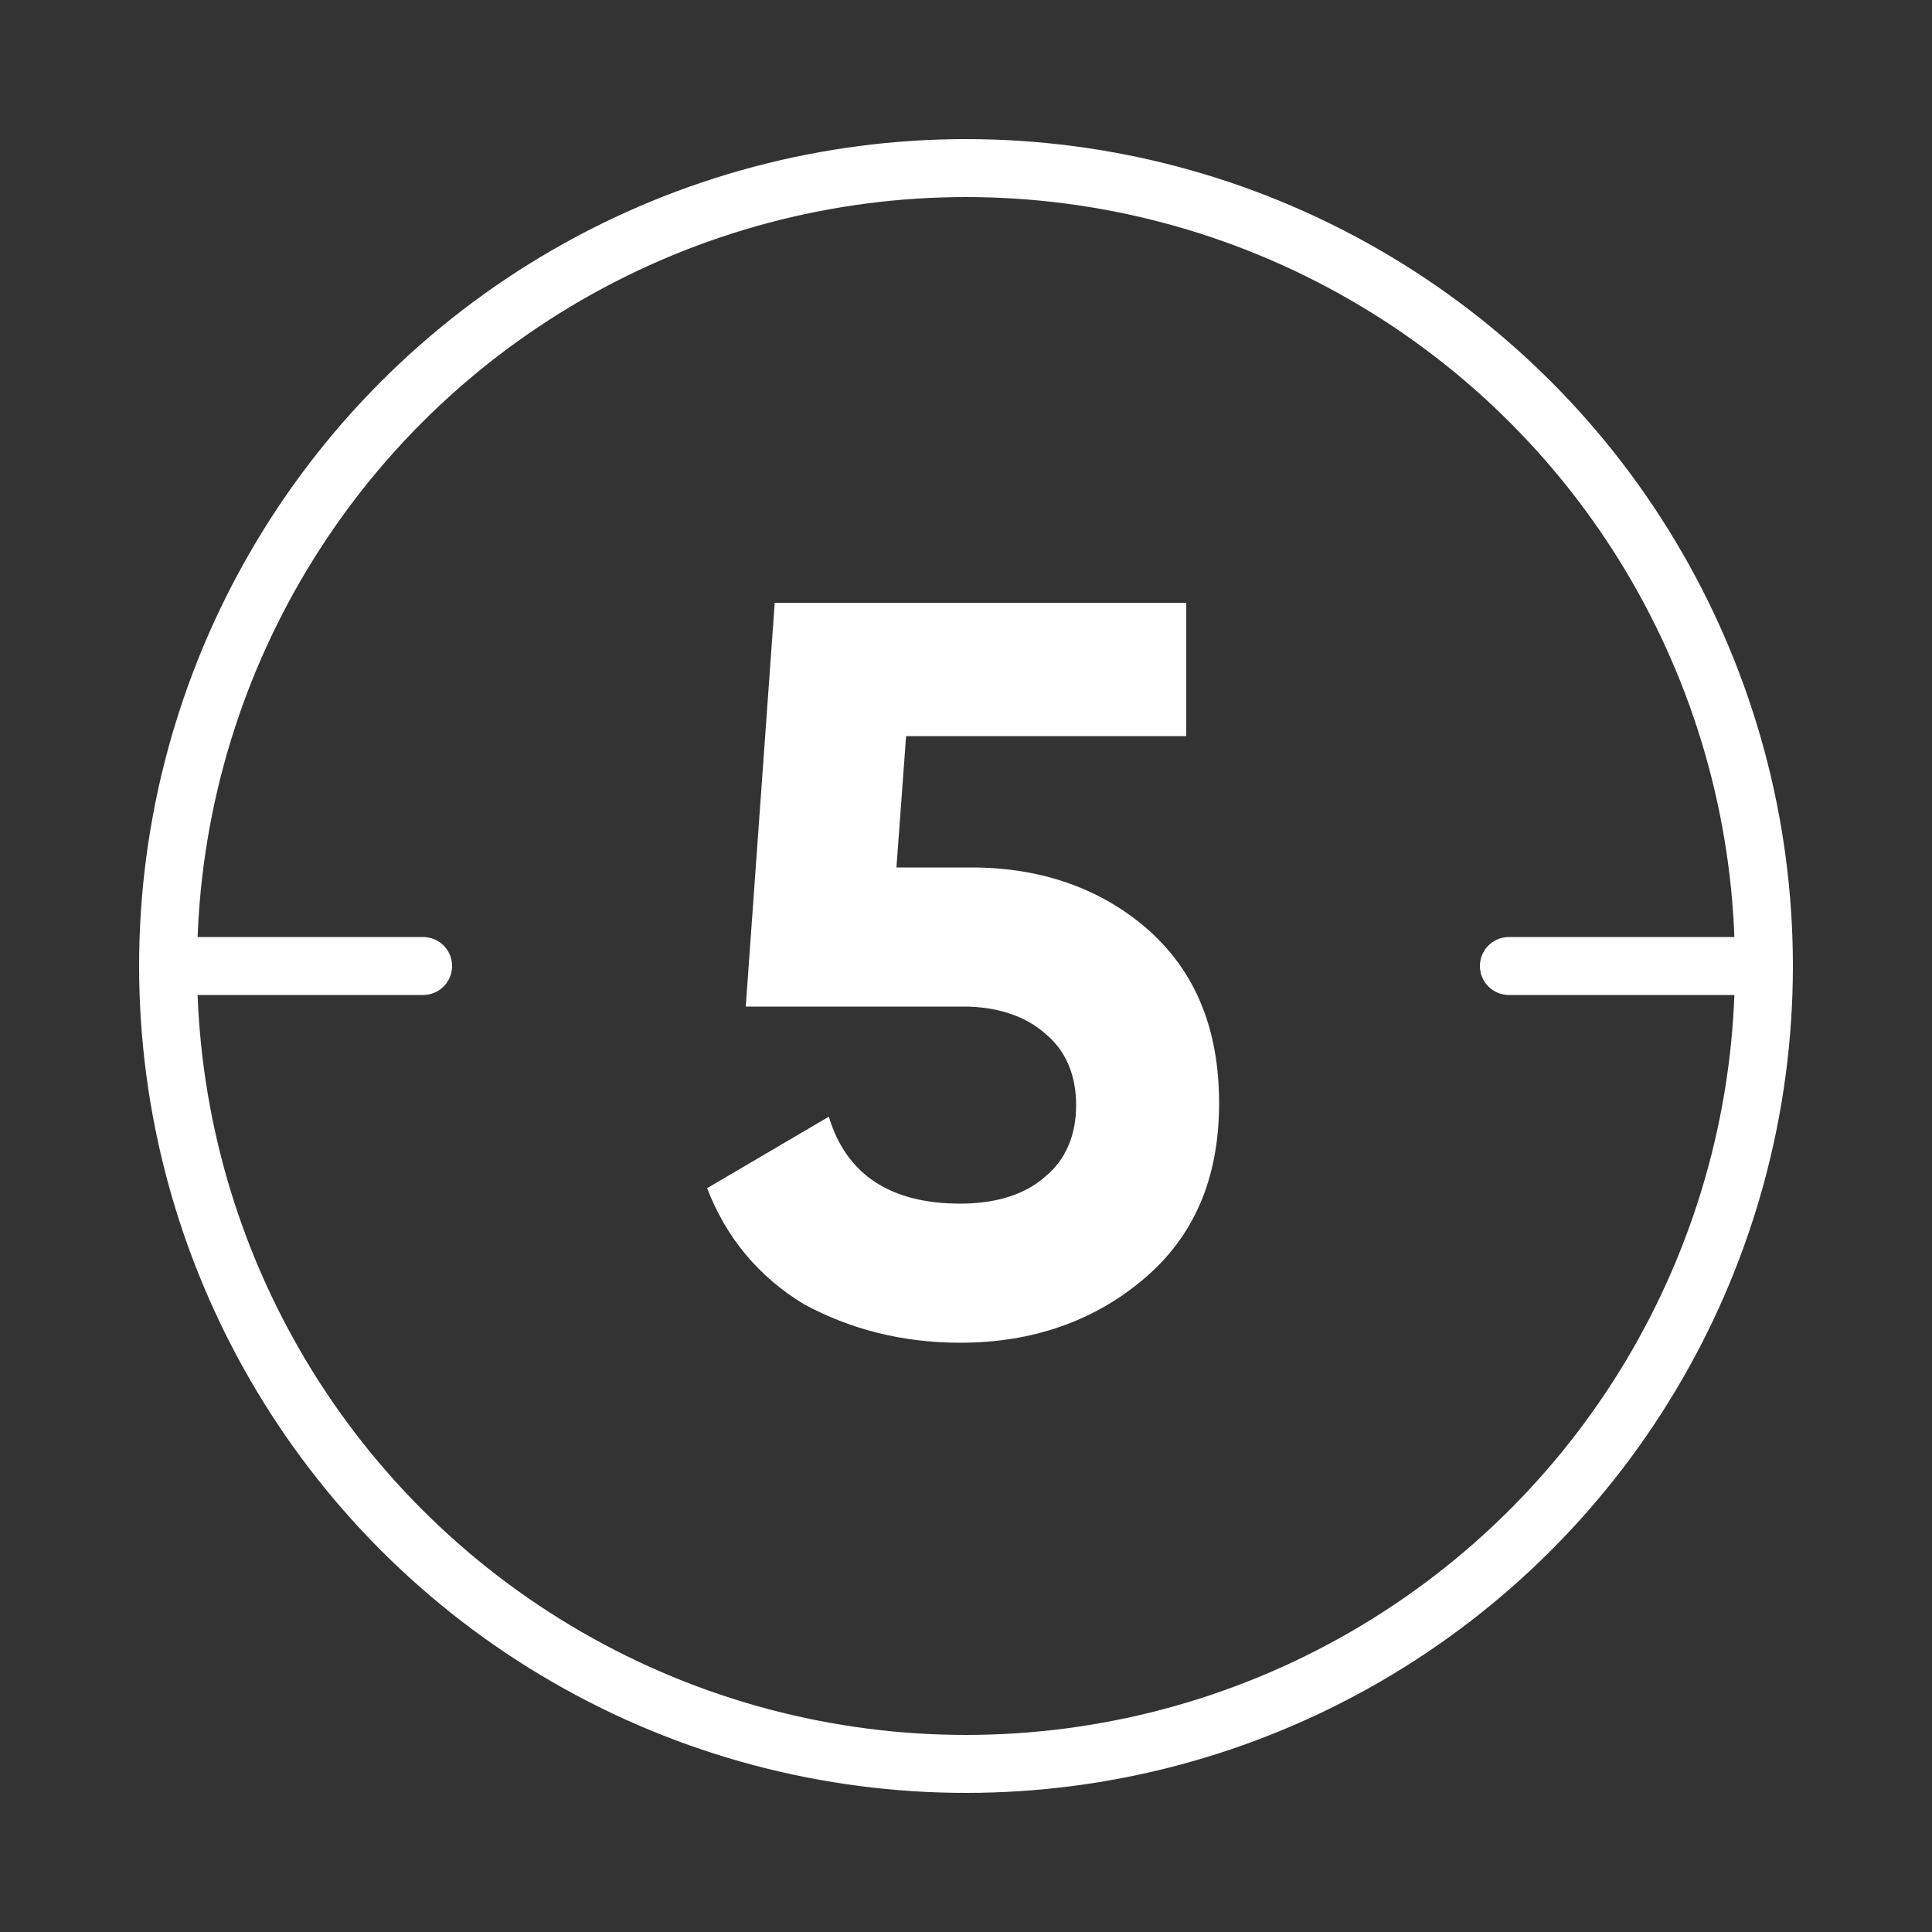 
<svg xmlns="http://www.w3.org/2000/svg" xmlns:xlink="http://www.w3.org/1999/xlink" id="Layer_1" x="0px" y="0px" viewBox="0 0 100 100" style="enable-background:new 0 0 100 100;" xml:space="preserve"><rect x="0" y="0" width="100" height="100" fill="#333333" stroke="none"/> <style type="text/css"> .st0{fill:#FFFFFF;} .st1{fill:none;stroke:#FFFFFF;stroke-width:3;stroke-miterlimit:10;} .st2{fill:none;stroke:#FFFFFF;stroke-width:3;stroke-linecap:round;stroke-miterlimit:10;} </style> <g> <path class="st0" d="M50.3,44.9c3.6,0,6.7,1.1,9.1,3.2c2.5,2.2,3.7,5.2,3.7,9c0,3.9-1.3,6.9-3.9,9.1c-2.6,2.2-5.8,3.3-9.5,3.3 c-3,0-5.7-0.7-8.1-2c-2.3-1.4-4-3.4-5-6l6.3-3.7c0.9,3,3.2,4.5,6.8,4.5c1.9,0,3.4-0.5,4.4-1.4c1.1-0.9,1.6-2.2,1.6-3.7 c0-1.5-0.5-2.8-1.6-3.7c-1-0.9-2.5-1.4-4.2-1.4H38.6l1.5-20.9h21.3v6.9H46.9l-0.5,6.8H50.3z"></path> </g> <g> <circle class="st1" cx="50" cy="50" r="41.3"></circle> <line class="st2" x1="8.7" y1="50" x2="21.9" y2="50"></line> <line class="st2" x1="78.1" y1="50" x2="91.3" y2="50"></line> </g> </svg> 